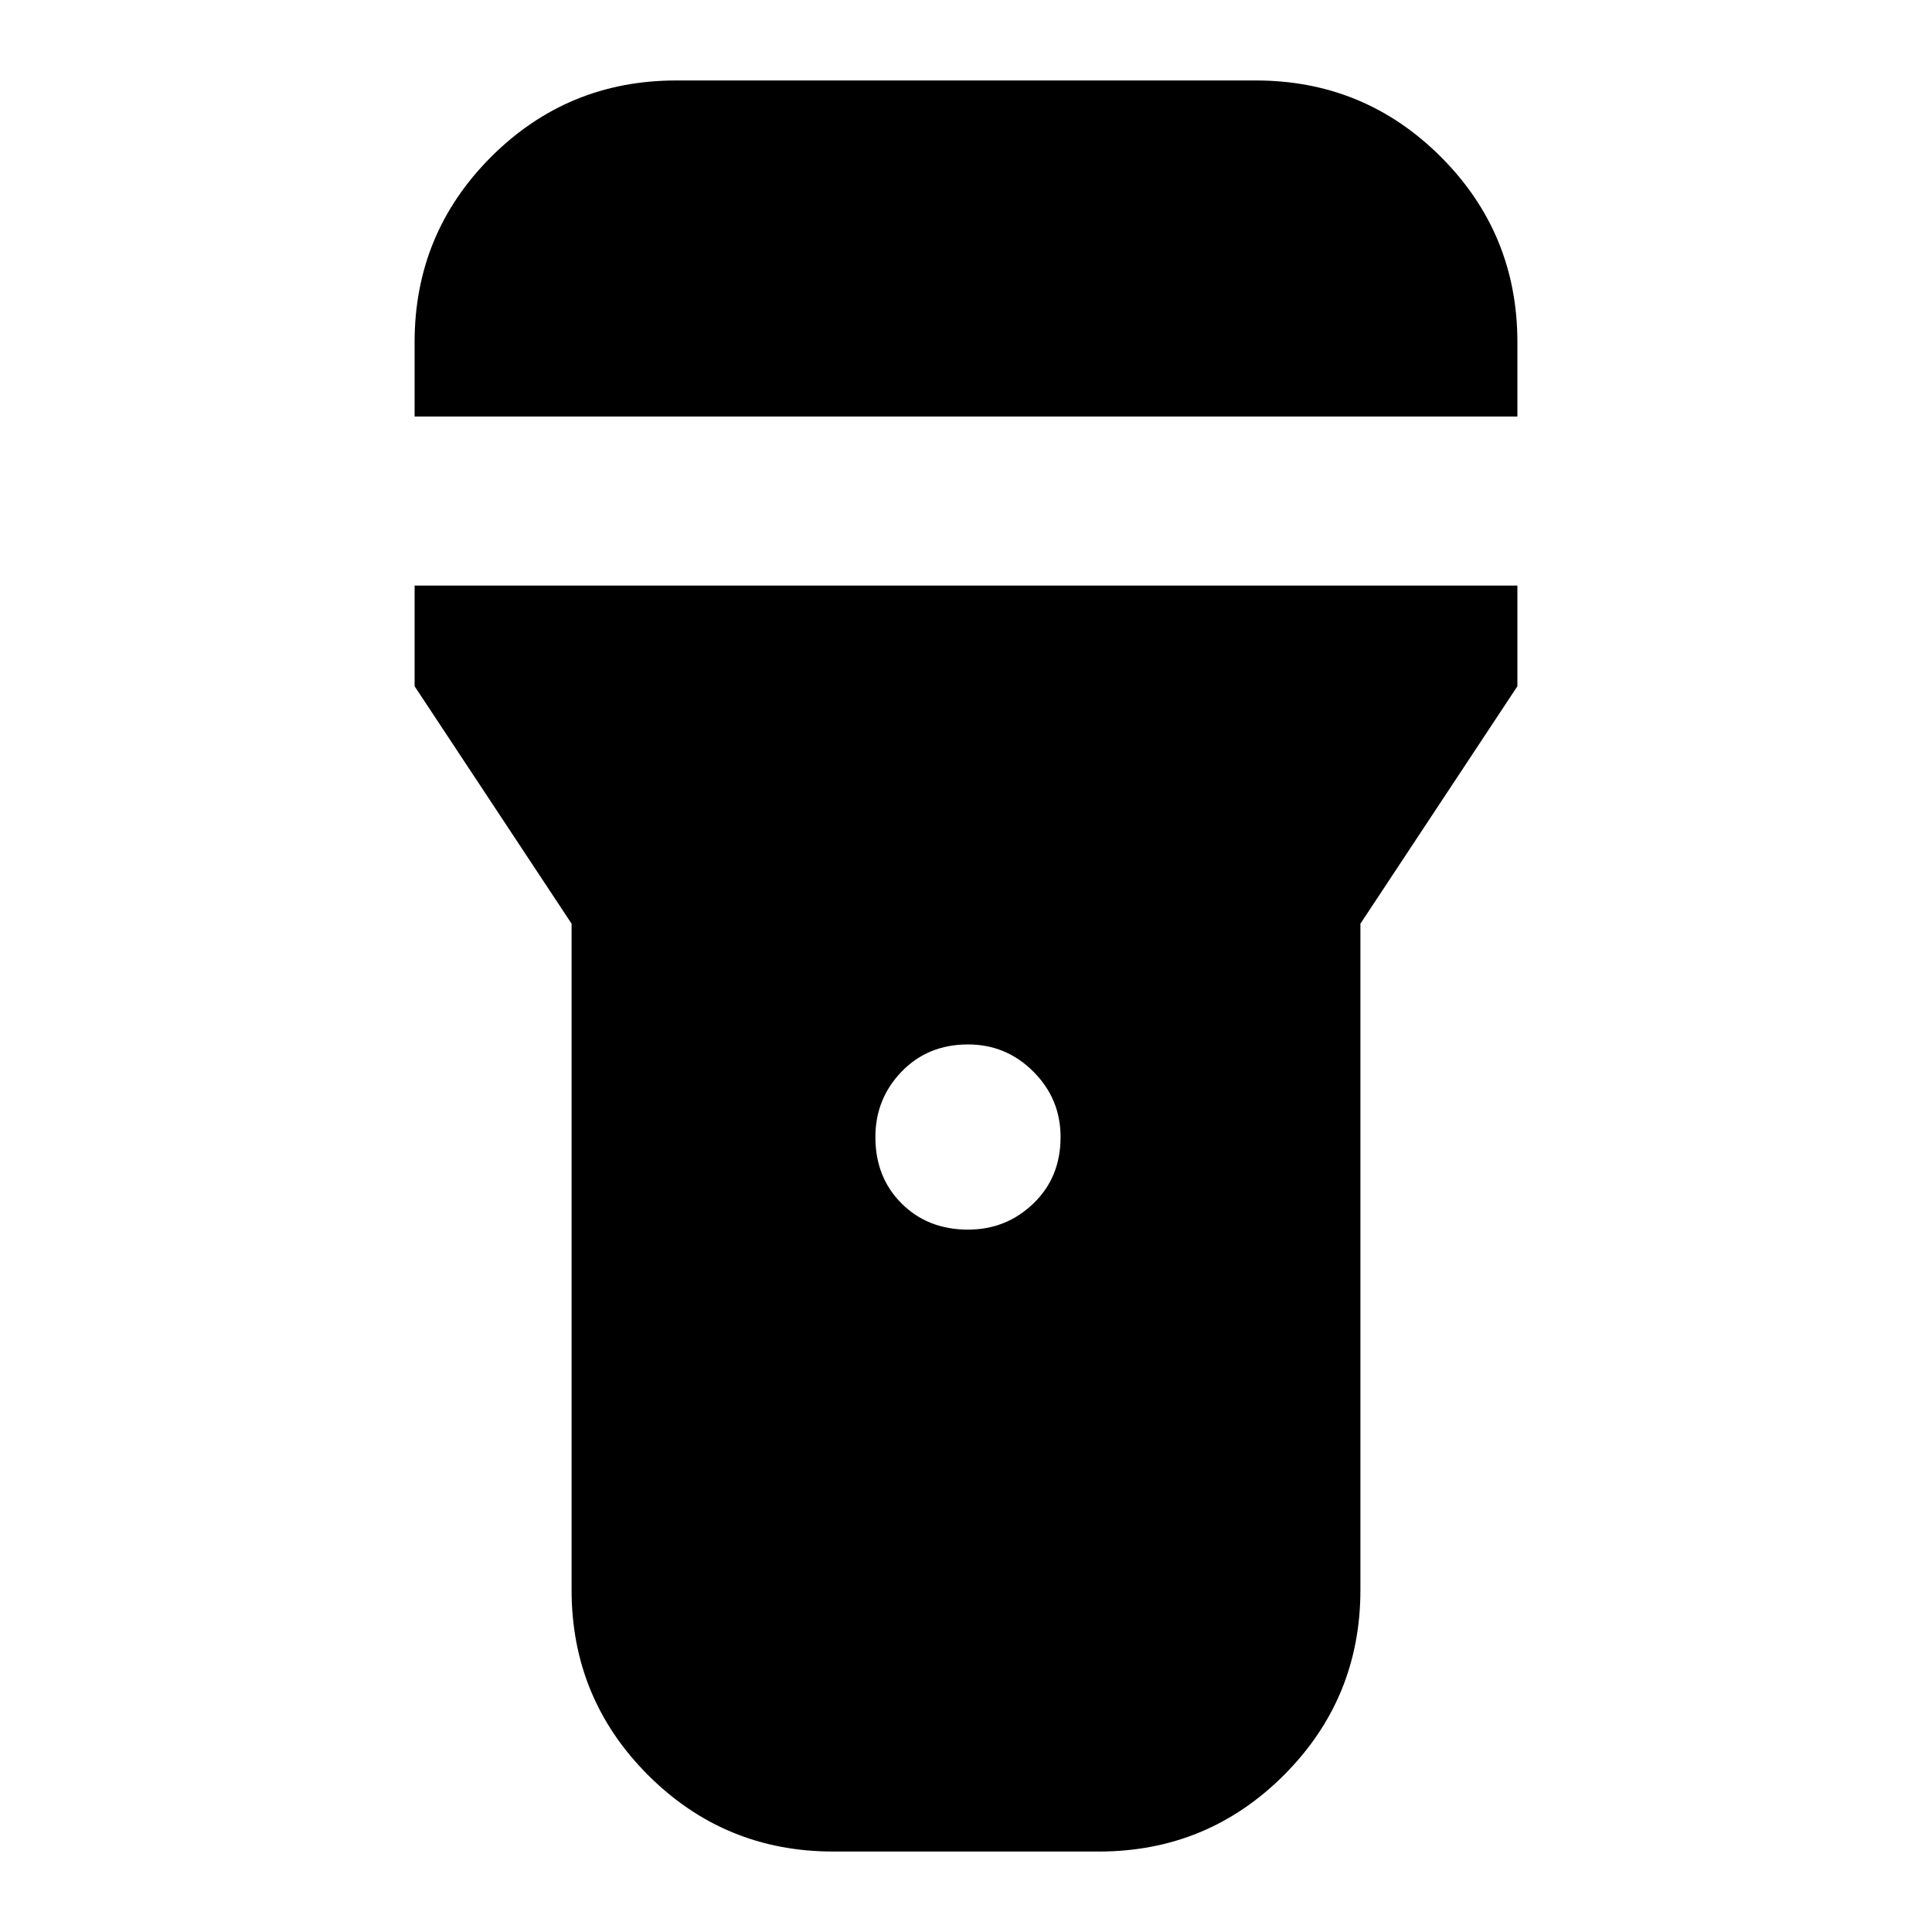 <svg xmlns="http://www.w3.org/2000/svg" height="20" width="20"><path d="M8.625 19.167Q7.5 19.167 6.708 18.375Q5.917 17.583 5.917 16.458V9.562L4.292 7.104V6.062H15.708V7.104L14.083 9.562V16.458Q14.083 17.583 13.292 18.375Q12.5 19.167 11.375 19.167ZM10.021 12.729Q10.417 12.729 10.698 12.458Q10.979 12.188 10.979 11.771Q10.979 11.375 10.698 11.094Q10.417 10.812 10.021 10.812Q9.604 10.812 9.333 11.094Q9.062 11.375 9.062 11.771Q9.062 12.188 9.333 12.458Q9.604 12.729 10.021 12.729ZM4.292 4.312V3.542Q4.292 2.417 5.083 1.625Q5.875 0.833 7 0.833H13Q14.125 0.833 14.917 1.625Q15.708 2.417 15.708 3.542V4.312Z"/></svg>